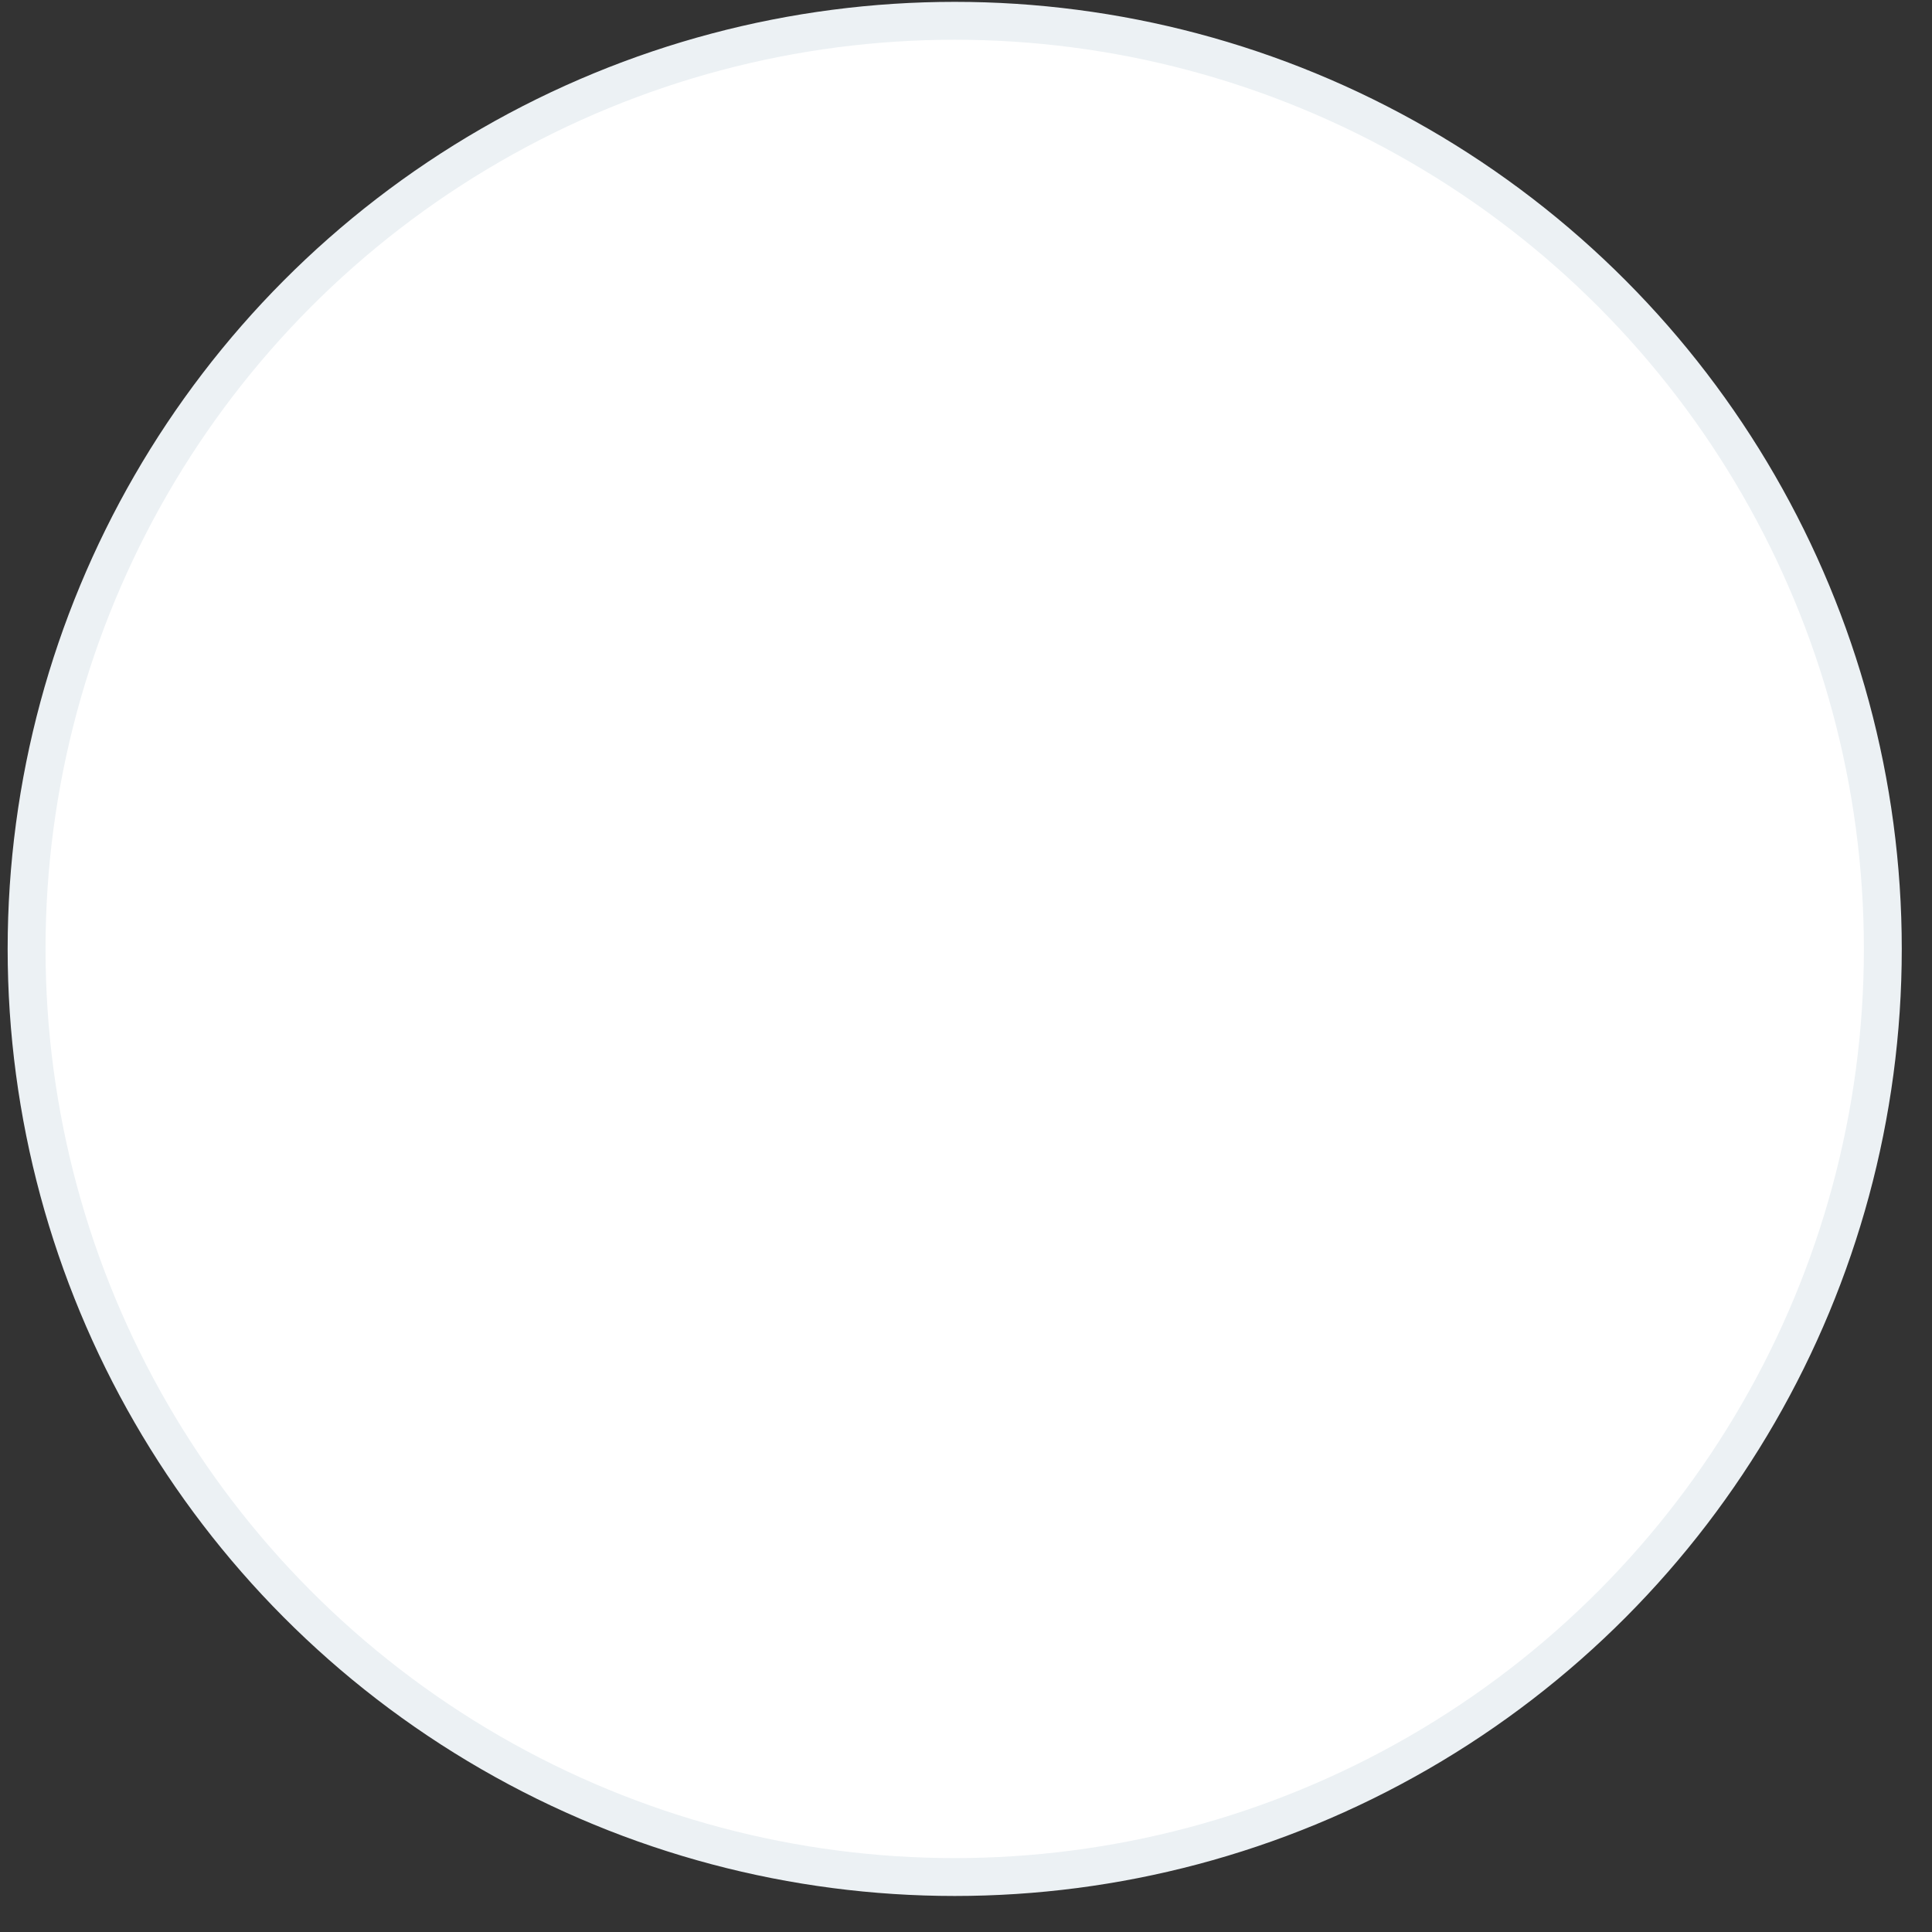 <svg width="51" height="51" viewBox="0 0 51 51" fill="none" xmlns="http://www.w3.org/2000/svg">
<rect x="0" y="0" width="51" height="51" fill="#333333" stroke="none"/>
<circle cx="25" cy="25" r="24.5" transform="matrix(1 0 0 -1 0.202 50.049)" fill="white" stroke="#ECF1F4"/>
</svg>
